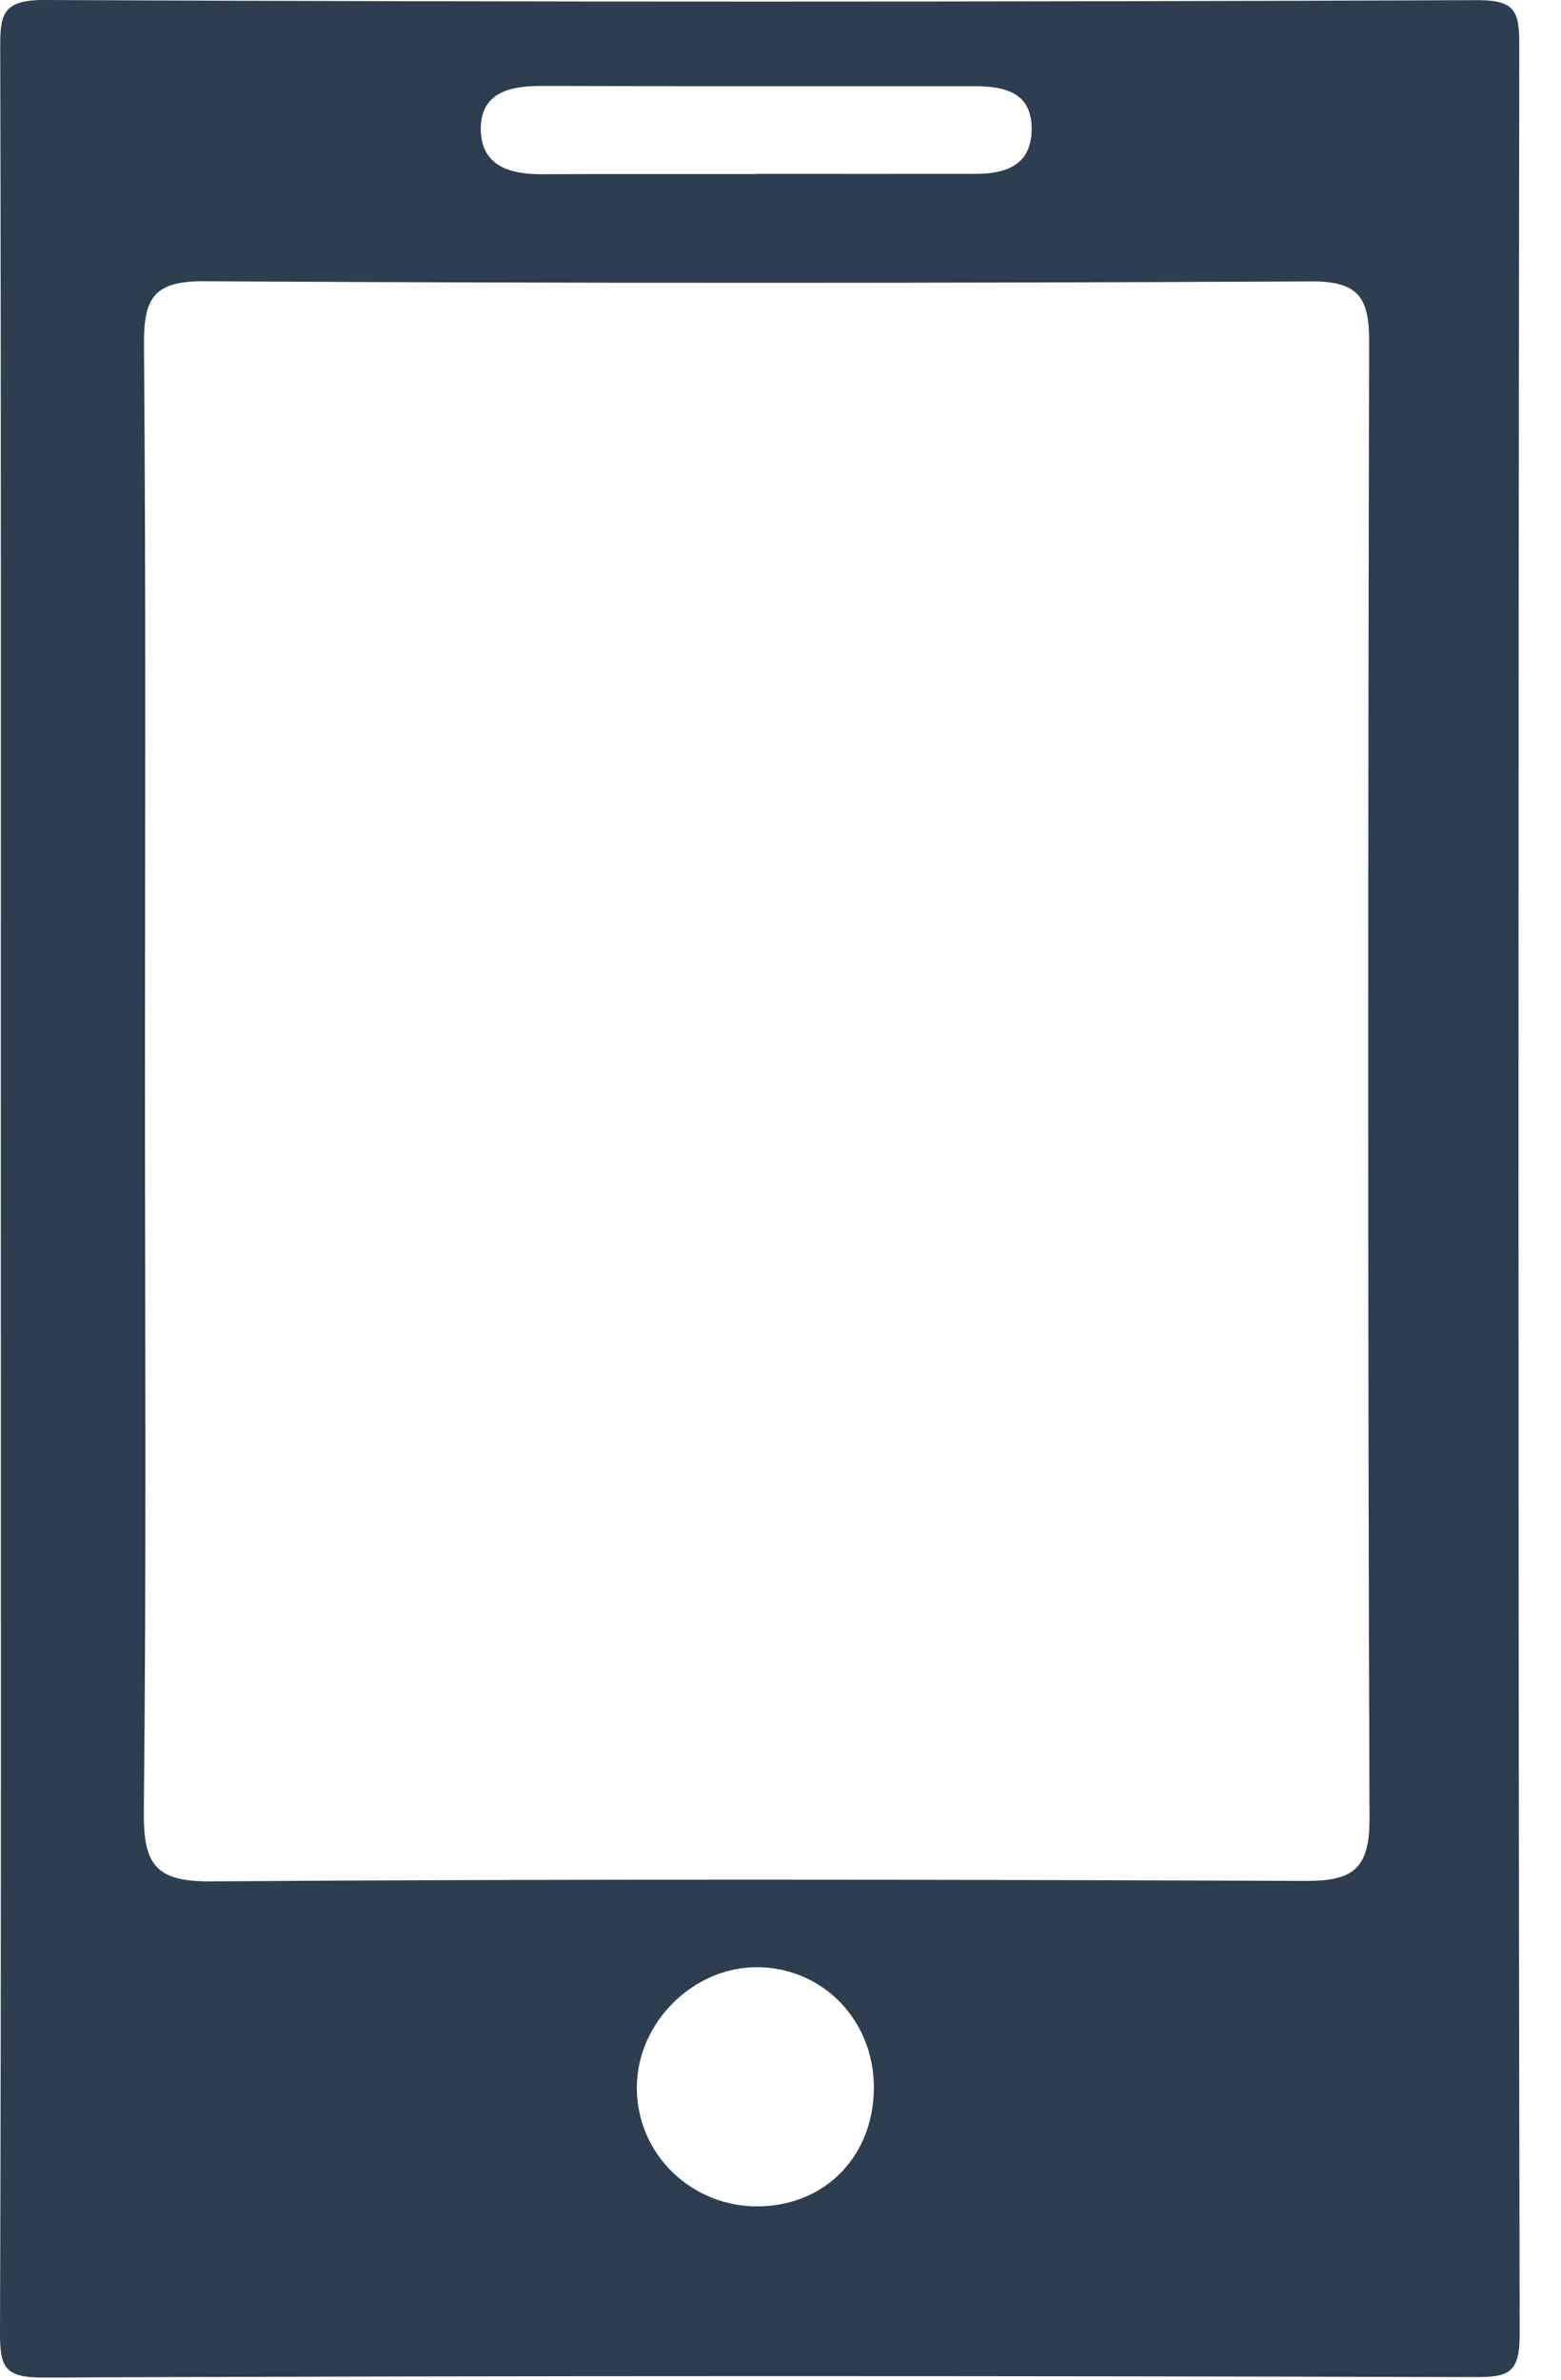 <?xml version="1.0" encoding="UTF-8" standalone="no"?>
<svg width="21px" height="32px" viewBox="0 0 21 32" version="1.1" xmlns="http://www.w3.org/2000/svg" xmlns:xlink="http://www.w3.org/1999/xlink">
    <!-- Generator: Sketch 48.1 (47250) - http://www.bohemiancoding.com/sketch -->
    <title>5</title>
    <desc>Created with Sketch.</desc>
    <defs></defs>
    <g id="Page-1" stroke="none" stroke-width="1" fill="none" fill-rule="evenodd">
        <g id="5" fill="#2C3E50" fill-rule="nonzero">
            <path d="M0.011,15.976 C0.011,10.875 0.016,5.774 0.003,0.673 C0.002,0.221 0.009,-0.003 0.597,2.15093924e-05 C7.019,0.029 13.44,0.027 19.862,0.002 C20.382,2.15093924e-05 20.44,0.144 20.439,0.611 C20.425,10.868 20.423,21.125 20.444,31.382 C20.445,31.907 20.305,31.966 19.842,31.965 C13.42,31.948 6.999,31.945 0.578,31.971 C0.057,31.972 -0.001,31.828 2.10442907e-05,31.362 C0.018,26.233 0.011,21.104 0.011,15.976 L0.011,15.976 Z M1.95,14.534 C1.95,17.805 1.97,21.076 1.935,24.346 C1.927,25.05 2.072,25.304 2.826,25.299 C7.737,25.265 12.649,25.274 17.56,25.293 C18.176,25.295 18.426,25.152 18.424,24.466 C18.4,17.843 18.403,11.218 18.419,4.594 C18.42,3.997 18.274,3.781 17.638,3.784 C12.672,3.809 7.706,3.811 2.74,3.782 C2.059,3.779 1.932,4.018 1.937,4.64 C1.964,7.938 1.95,11.237 1.95,14.535 L1.95,14.534 Z M10.169,2.338 C11.154,2.338 12.138,2.339 13.123,2.338 C13.514,2.338 13.86,2.233 13.878,1.77 C13.898,1.242 13.522,1.159 13.099,1.159 C11.157,1.16 9.215,1.161 7.274,1.156 C6.847,1.155 6.456,1.253 6.468,1.754 C6.481,2.243 6.876,2.345 7.298,2.343 C8.255,2.337 9.212,2.342 10.169,2.34 L10.169,2.338 Z M11.756,28.058 C11.75,27.166 11.076,26.468 10.205,26.453 C9.329,26.439 8.562,27.202 8.567,28.083 C8.572,28.98 9.318,29.691 10.228,29.669 C11.123,29.647 11.761,28.974 11.756,28.058 L11.756,28.058 Z" id="Shape"></path>
        </g>
    </g>
</svg>